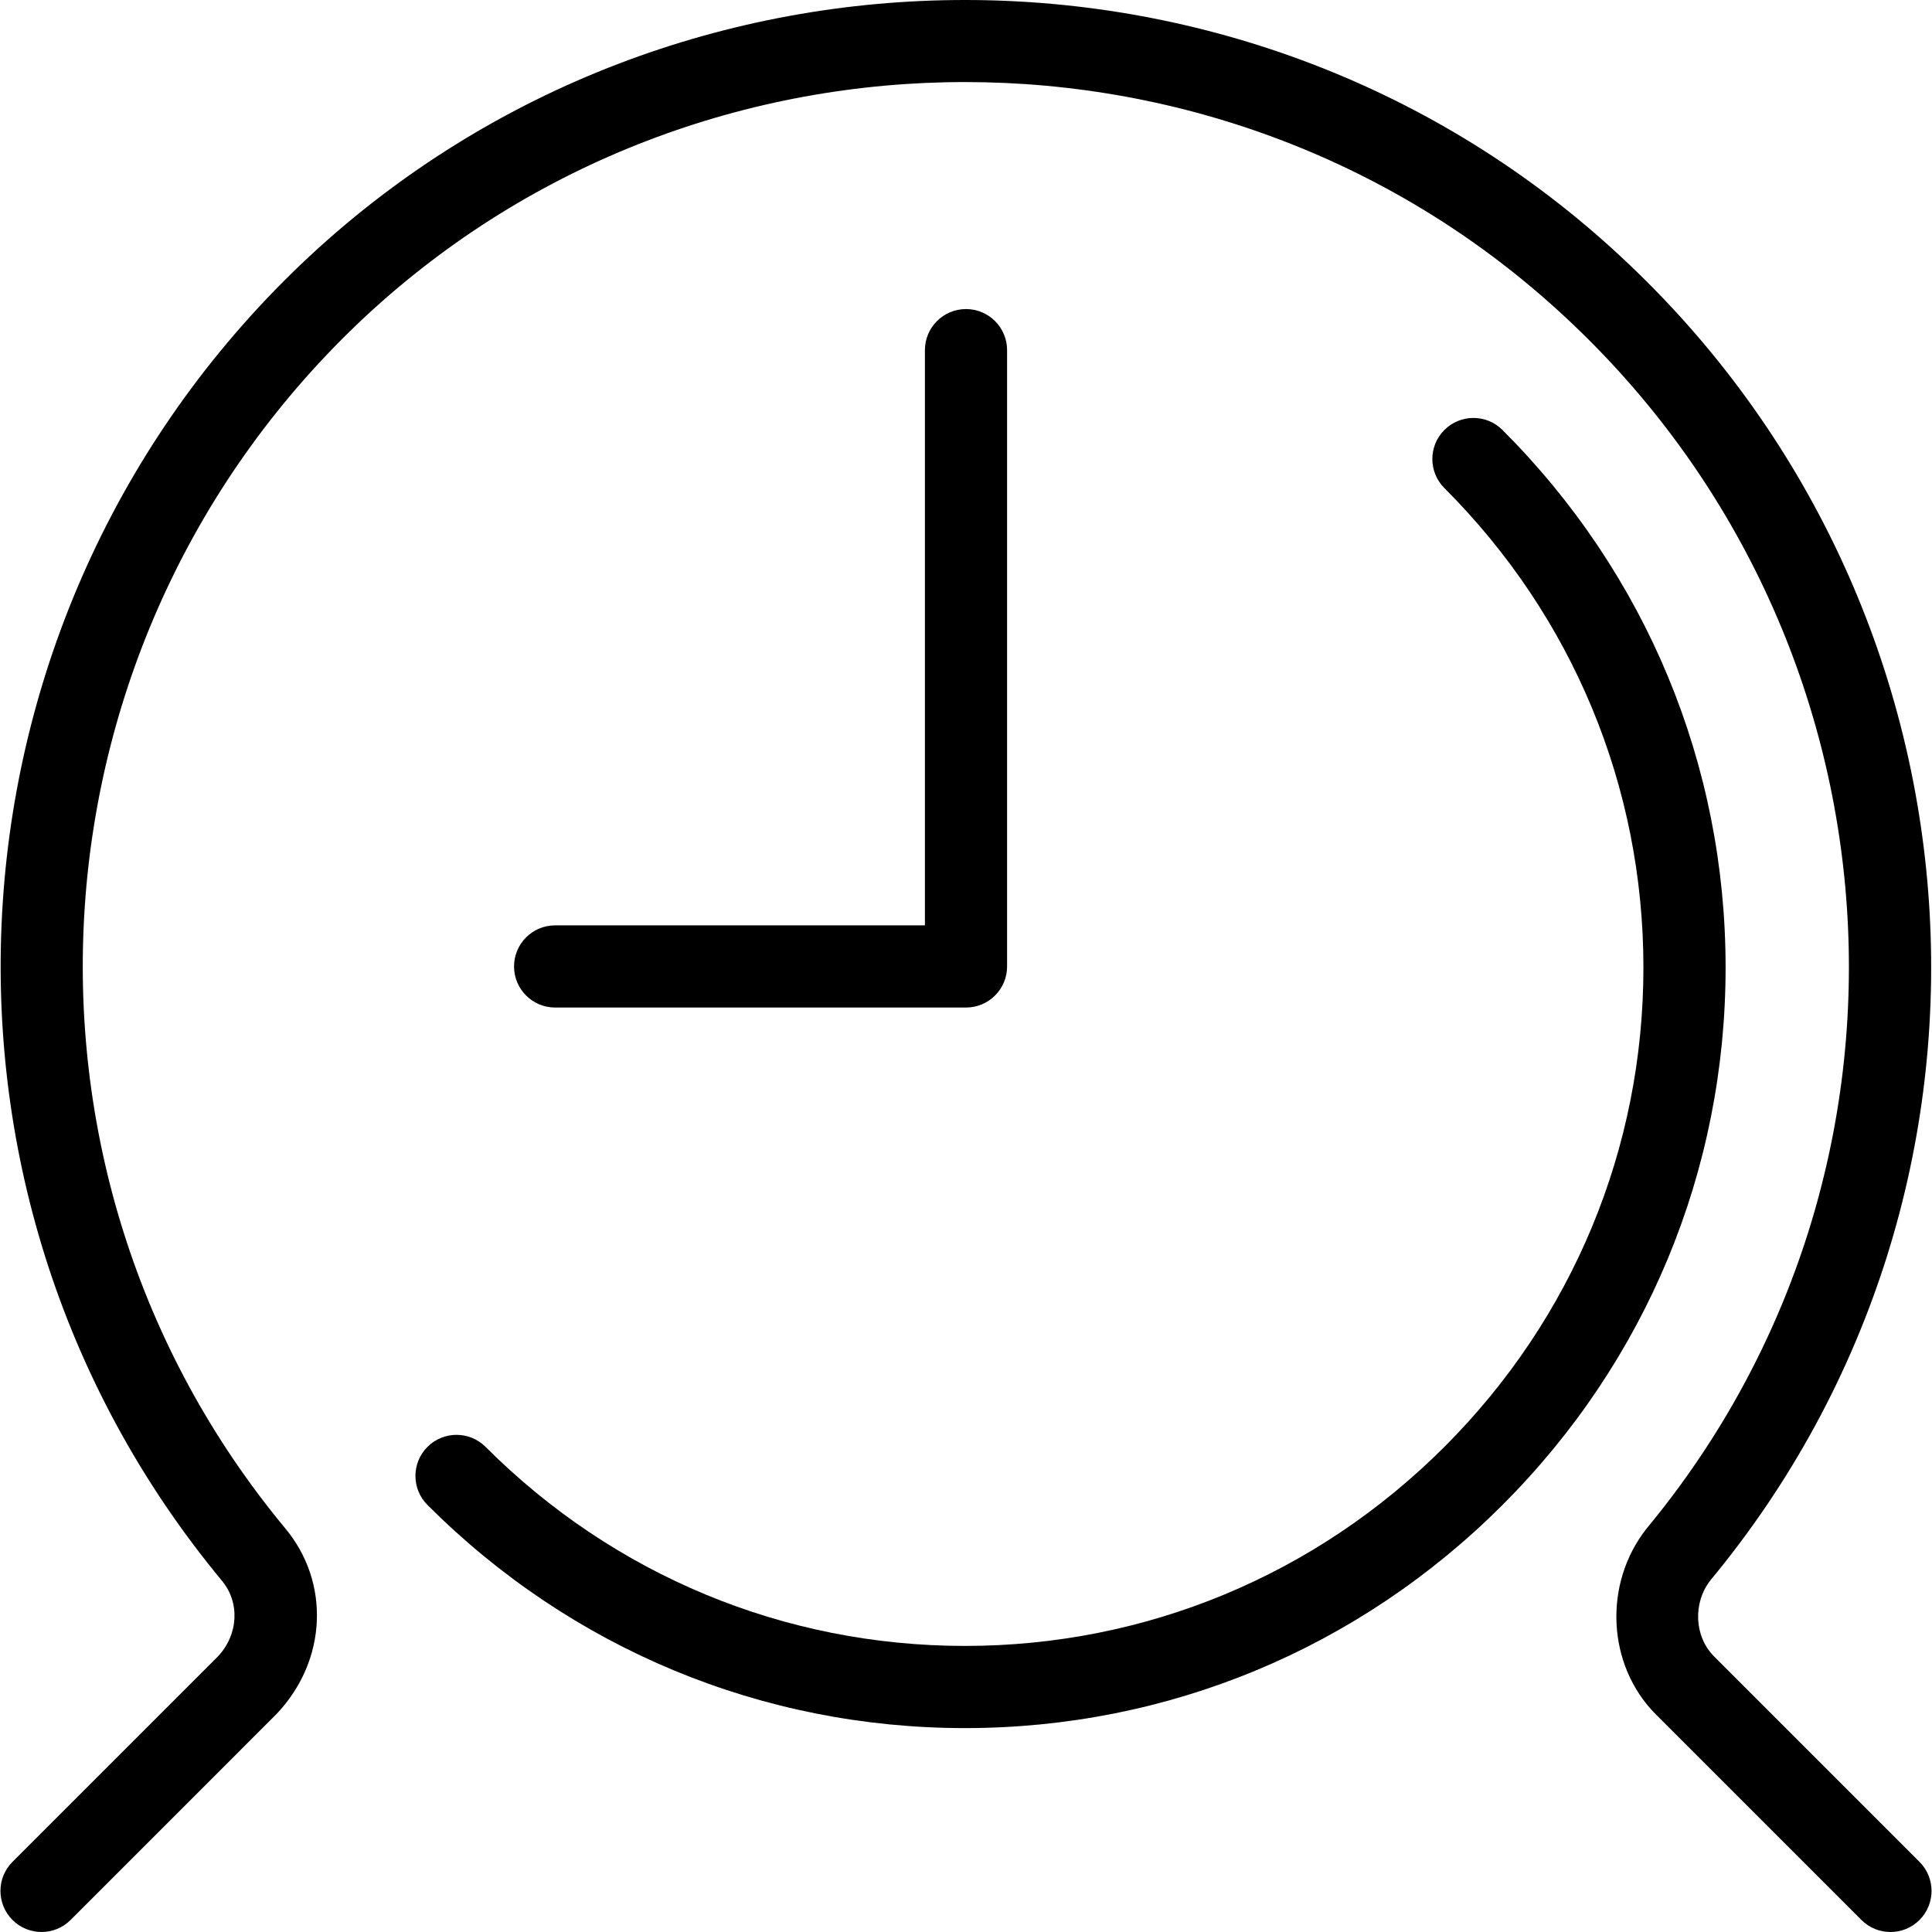 <?xml version="1.0" encoding="iso-8859-1"?>
<!-- Generator: Adobe Illustrator 19.0.0, SVG Export Plug-In . SVG Version: 6.00 Build 0)  -->
<svg version="1.1" id="Capa_1" xmlns="http://www.w3.org/2000/svg" xmlns:xlink="http://www.w3.org/1999/xlink" x="0px" y="0px"
	 viewBox="0 0 512 512" style="enable-background:new 0 0 512 512;" xml:space="preserve">
<g>
	<g>
		<path d="M508.69,493.413l-54.443-54.443c-5.292-5.297-5.635-14.253-0.947-20.198c86.395-104.247,75.92-258.357-23.835-350.834
			C332.051-22.648,179.416-22.648,81.98,67.95c-99.341,92.607-109.566,246.707-23.225,350.888c4.916,5.836,4.404,14.4-1.002,20.133
			L3.31,493.413c-4.252,4.252-4.252,11.144,0,15.396c4.247,4.252,11.15,4.252,15.396,0l54.66-54.666
			c13.349-14.139,14.209-34.887,2.101-49.271C-3.468,309.626,5.918,168.631,96.821,83.885
			c89.106-82.851,228.719-82.851,317.83,0.011c91.295,84.631,100.909,225.621,21.717,321.179
			c-11.575,14.672-10.491,36.324,2.483,49.292l54.443,54.443c2.129,2.129,4.911,3.19,7.698,3.19c2.787,0,5.575-1.062,7.698-3.19
			C512.942,504.558,512.942,497.665,508.69,493.413z"/>
	</g>
</g>
<g>
	<g>
		<path d="M256,81.903c-6.01,0-10.889,4.878-10.889,10.889v152.439h-97.997c-6.01,0-10.889,4.878-10.889,10.888
			c0,6.01,4.878,10.889,10.889,10.889H256c6.016,0,10.888-4.873,10.888-10.889V92.792C266.888,86.782,262.01,81.903,256,81.903z"/>
	</g>
</g>
<g>
	<g>
		<path d="M398.171,113.948c-4.252-4.252-11.144-4.252-15.396,0s-4.252,11.144,0,15.396c34.016,34.016,52.749,79.138,52.749,127.047
			s-18.734,93.032-52.749,127.047c-34.016,34.016-79.138,52.749-127.047,52.749s-93.031-18.734-127.047-52.749
			c-4.252-4.252-11.15-4.252-15.396,0c-4.252,4.252-4.252,11.144,0,15.396c38.126,38.132,88.714,59.13,142.444,59.13
			c53.724,0,104.312-20.999,142.444-59.13c38.132-38.132,59.13-88.72,59.13-142.444
			C457.301,202.663,436.303,152.075,398.171,113.948z"/>
	</g>
</g>
<g>
</g>
<g>
</g>
<g>
</g>
<g>
</g>
<g>
</g>
<g>
</g>
<g>
</g>
<g>
</g>
<g>
</g>
<g>
</g>
<g>
</g>
<g>
</g>
<g>
</g>
<g>
</g>
<g>
</g>
</svg>
